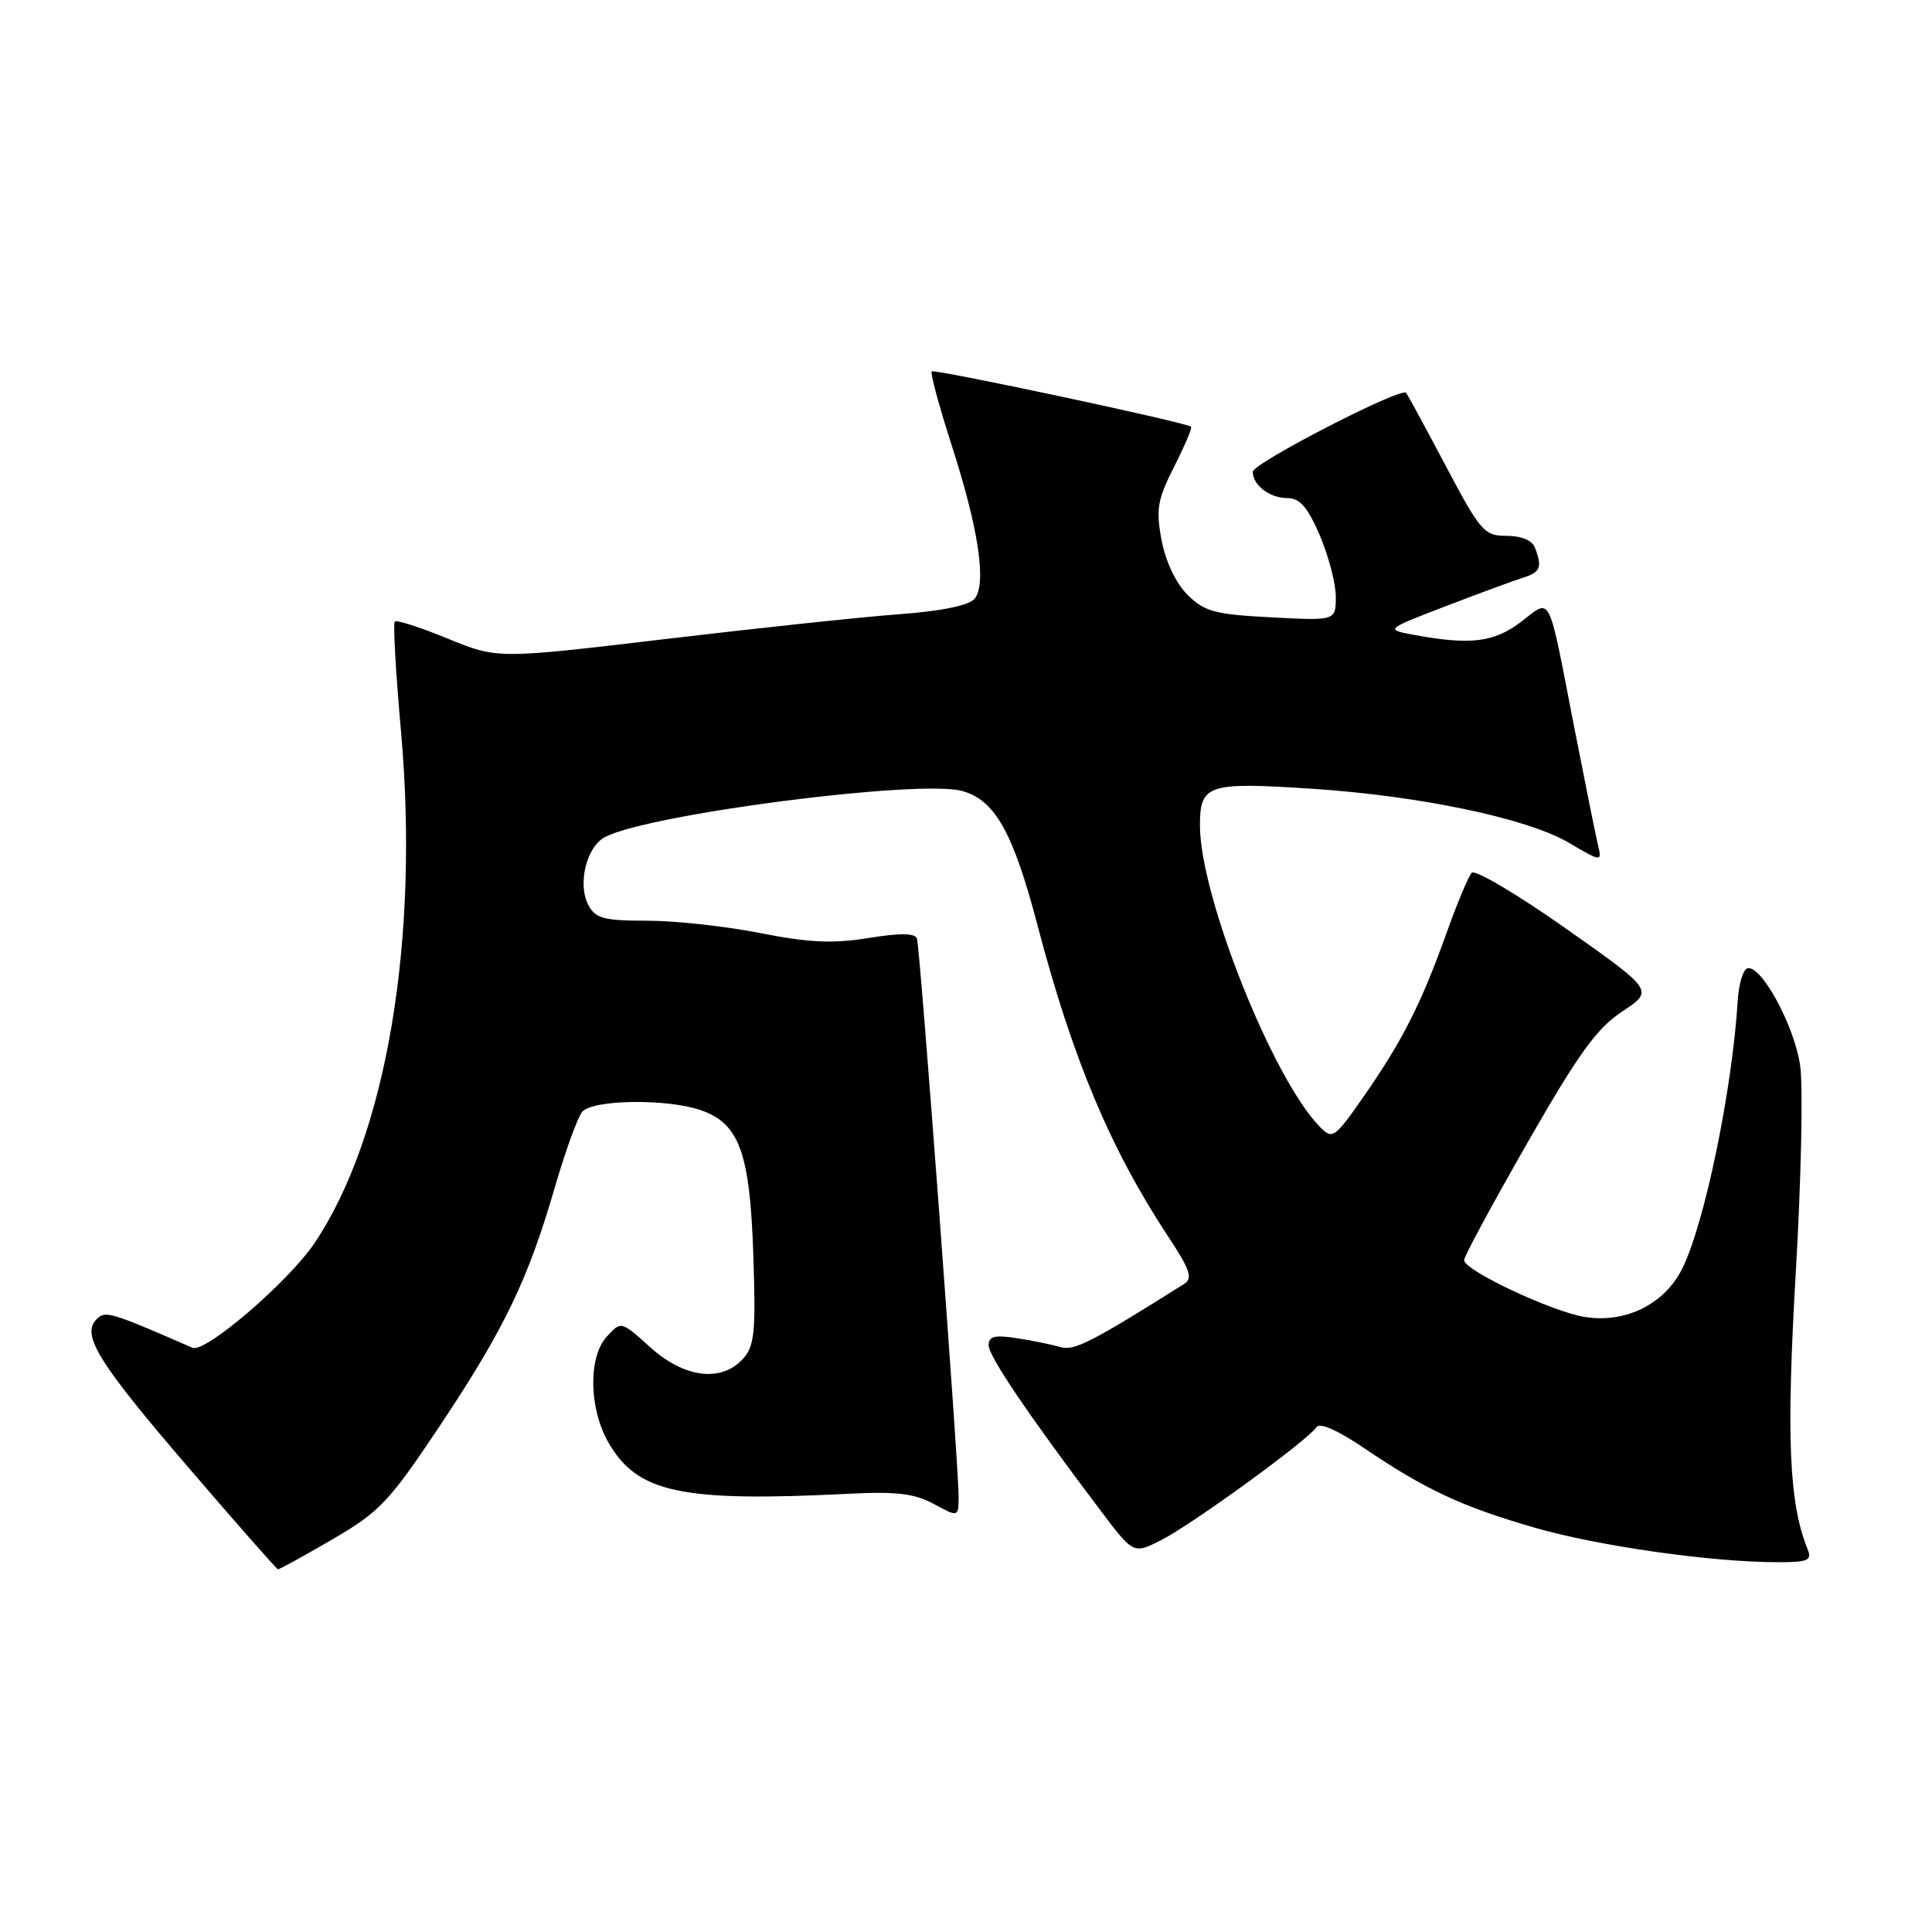 <?xml version="1.0" encoding="UTF-8" standalone="no"?>
<!DOCTYPE svg PUBLIC "-//W3C//DTD SVG 1.1//EN" "http://www.w3.org/Graphics/SVG/1.1/DTD/svg11.dtd" >
<svg xmlns="http://www.w3.org/2000/svg" xmlns:xlink="http://www.w3.org/1999/xlink" version="1.1" viewBox="0 0 256 256">
 <g >
 <path fill="currentColor"
d=" M 44.05 203.97 C 50.36 200.29 51.57 199.00 58.42 188.72 C 66.85 176.05 69.98 169.54 73.55 157.22 C 74.92 152.52 76.53 148.07 77.14 147.33 C 78.50 145.69 88.40 145.55 92.88 147.11 C 97.97 148.88 99.37 152.75 99.82 166.30 C 100.16 176.52 99.98 178.37 98.45 180.05 C 95.59 183.21 90.66 182.59 86.15 178.51 C 82.29 175.03 82.29 175.03 80.39 177.12 C 77.92 179.85 78.04 186.65 80.62 191.14 C 84.47 197.82 90.23 199.05 112.50 197.93 C 118.80 197.61 121.19 197.90 123.75 199.29 C 127.00 201.05 127.00 201.05 127.02 198.28 C 127.05 194.51 121.93 125.78 121.51 124.41 C 121.28 123.63 119.41 123.60 115.09 124.29 C 110.35 125.06 107.19 124.91 100.75 123.64 C 96.21 122.74 89.48 122.00 85.79 122.00 C 80.03 122.00 78.91 121.71 77.97 119.94 C 76.50 117.19 77.69 112.24 80.14 110.93 C 85.84 107.88 121.78 103.24 127.50 104.81 C 131.84 106.01 134.25 110.31 137.48 122.62 C 142.13 140.33 147.16 152.30 154.80 163.86 C 157.69 168.24 158.08 169.39 156.92 170.12 C 144.60 177.87 142.32 179.04 140.50 178.49 C 139.40 178.17 136.81 177.63 134.75 177.32 C 131.80 176.86 131.00 177.06 131.00 178.26 C 131.00 179.71 136.33 187.58 145.88 200.22 C 150.20 205.94 150.20 205.94 153.91 204.05 C 158.07 201.92 173.41 190.76 174.43 189.11 C 174.84 188.45 177.23 189.49 180.79 191.91 C 188.92 197.40 193.69 199.63 203.30 202.41 C 211.74 204.86 226.80 207.00 235.57 207.00 C 239.60 207.00 240.12 206.77 239.51 205.25 C 237.05 199.18 236.68 190.45 237.94 168.81 C 238.66 156.49 238.93 144.10 238.54 141.27 C 237.81 135.99 233.34 127.73 231.52 128.32 C 230.96 128.50 230.39 130.42 230.26 132.58 C 229.53 144.42 225.86 162.19 222.90 168.11 C 220.54 172.84 215.33 175.40 209.91 174.49 C 205.46 173.73 194.00 168.32 194.00 166.97 C 194.00 166.48 197.77 159.50 202.38 151.45 C 209.16 139.60 211.56 136.28 214.95 134.03 C 219.15 131.25 219.15 131.25 207.48 123.03 C 201.06 118.50 195.44 115.18 195.01 115.65 C 194.57 116.12 193.05 119.76 191.63 123.74 C 188.36 132.92 185.77 138.02 180.69 145.30 C 176.81 150.86 176.57 151.02 174.88 149.30 C 168.65 142.96 159.00 118.72 159.00 109.40 C 159.00 103.94 159.98 103.61 173.82 104.51 C 188.14 105.45 202.34 108.43 207.83 111.64 C 212.28 114.25 212.28 114.25 211.72 111.87 C 211.41 110.57 209.97 103.42 208.52 96.00 C 205.06 78.21 205.61 79.29 201.56 82.39 C 197.98 85.11 194.88 85.50 187.50 84.15 C 183.50 83.42 183.50 83.42 191.50 80.35 C 195.90 78.66 200.51 76.96 201.75 76.57 C 204.12 75.83 204.39 75.17 203.39 72.58 C 203.02 71.60 201.59 71.00 199.63 71.00 C 196.67 71.00 196.17 70.43 191.58 61.75 C 188.89 56.66 186.52 52.30 186.31 52.05 C 185.66 51.26 166.00 61.38 166.00 62.51 C 166.00 64.29 168.24 66.00 170.58 66.00 C 172.23 66.00 173.26 67.18 174.88 70.94 C 176.04 73.65 177.00 77.31 177.00 79.06 C 177.00 82.25 177.00 82.25 168.45 81.80 C 160.93 81.41 159.59 81.04 157.34 78.80 C 155.80 77.26 154.44 74.38 153.91 71.55 C 153.15 67.48 153.37 66.21 155.58 61.83 C 156.99 59.07 157.99 56.68 157.82 56.54 C 157.13 55.96 123.81 48.86 123.45 49.21 C 123.25 49.42 124.44 53.83 126.11 59.03 C 129.69 70.14 130.76 77.38 129.13 79.35 C 128.40 80.22 124.76 80.97 119.24 81.38 C 114.43 81.73 100.47 83.22 88.21 84.67 C 65.92 87.32 65.92 87.32 59.33 84.62 C 55.71 83.13 52.55 82.11 52.31 82.36 C 52.07 82.60 52.44 89.12 53.13 96.85 C 55.60 124.50 51.21 150.54 41.68 164.71 C 38.24 169.83 27.19 179.32 25.52 178.59 C 14.53 173.81 13.96 173.64 12.80 174.80 C 10.73 176.87 13.00 180.52 25.00 194.49 C 31.32 201.86 36.65 207.91 36.83 207.94 C 37.00 207.97 40.25 206.19 44.05 203.97 Z "/>
</g>
</svg>